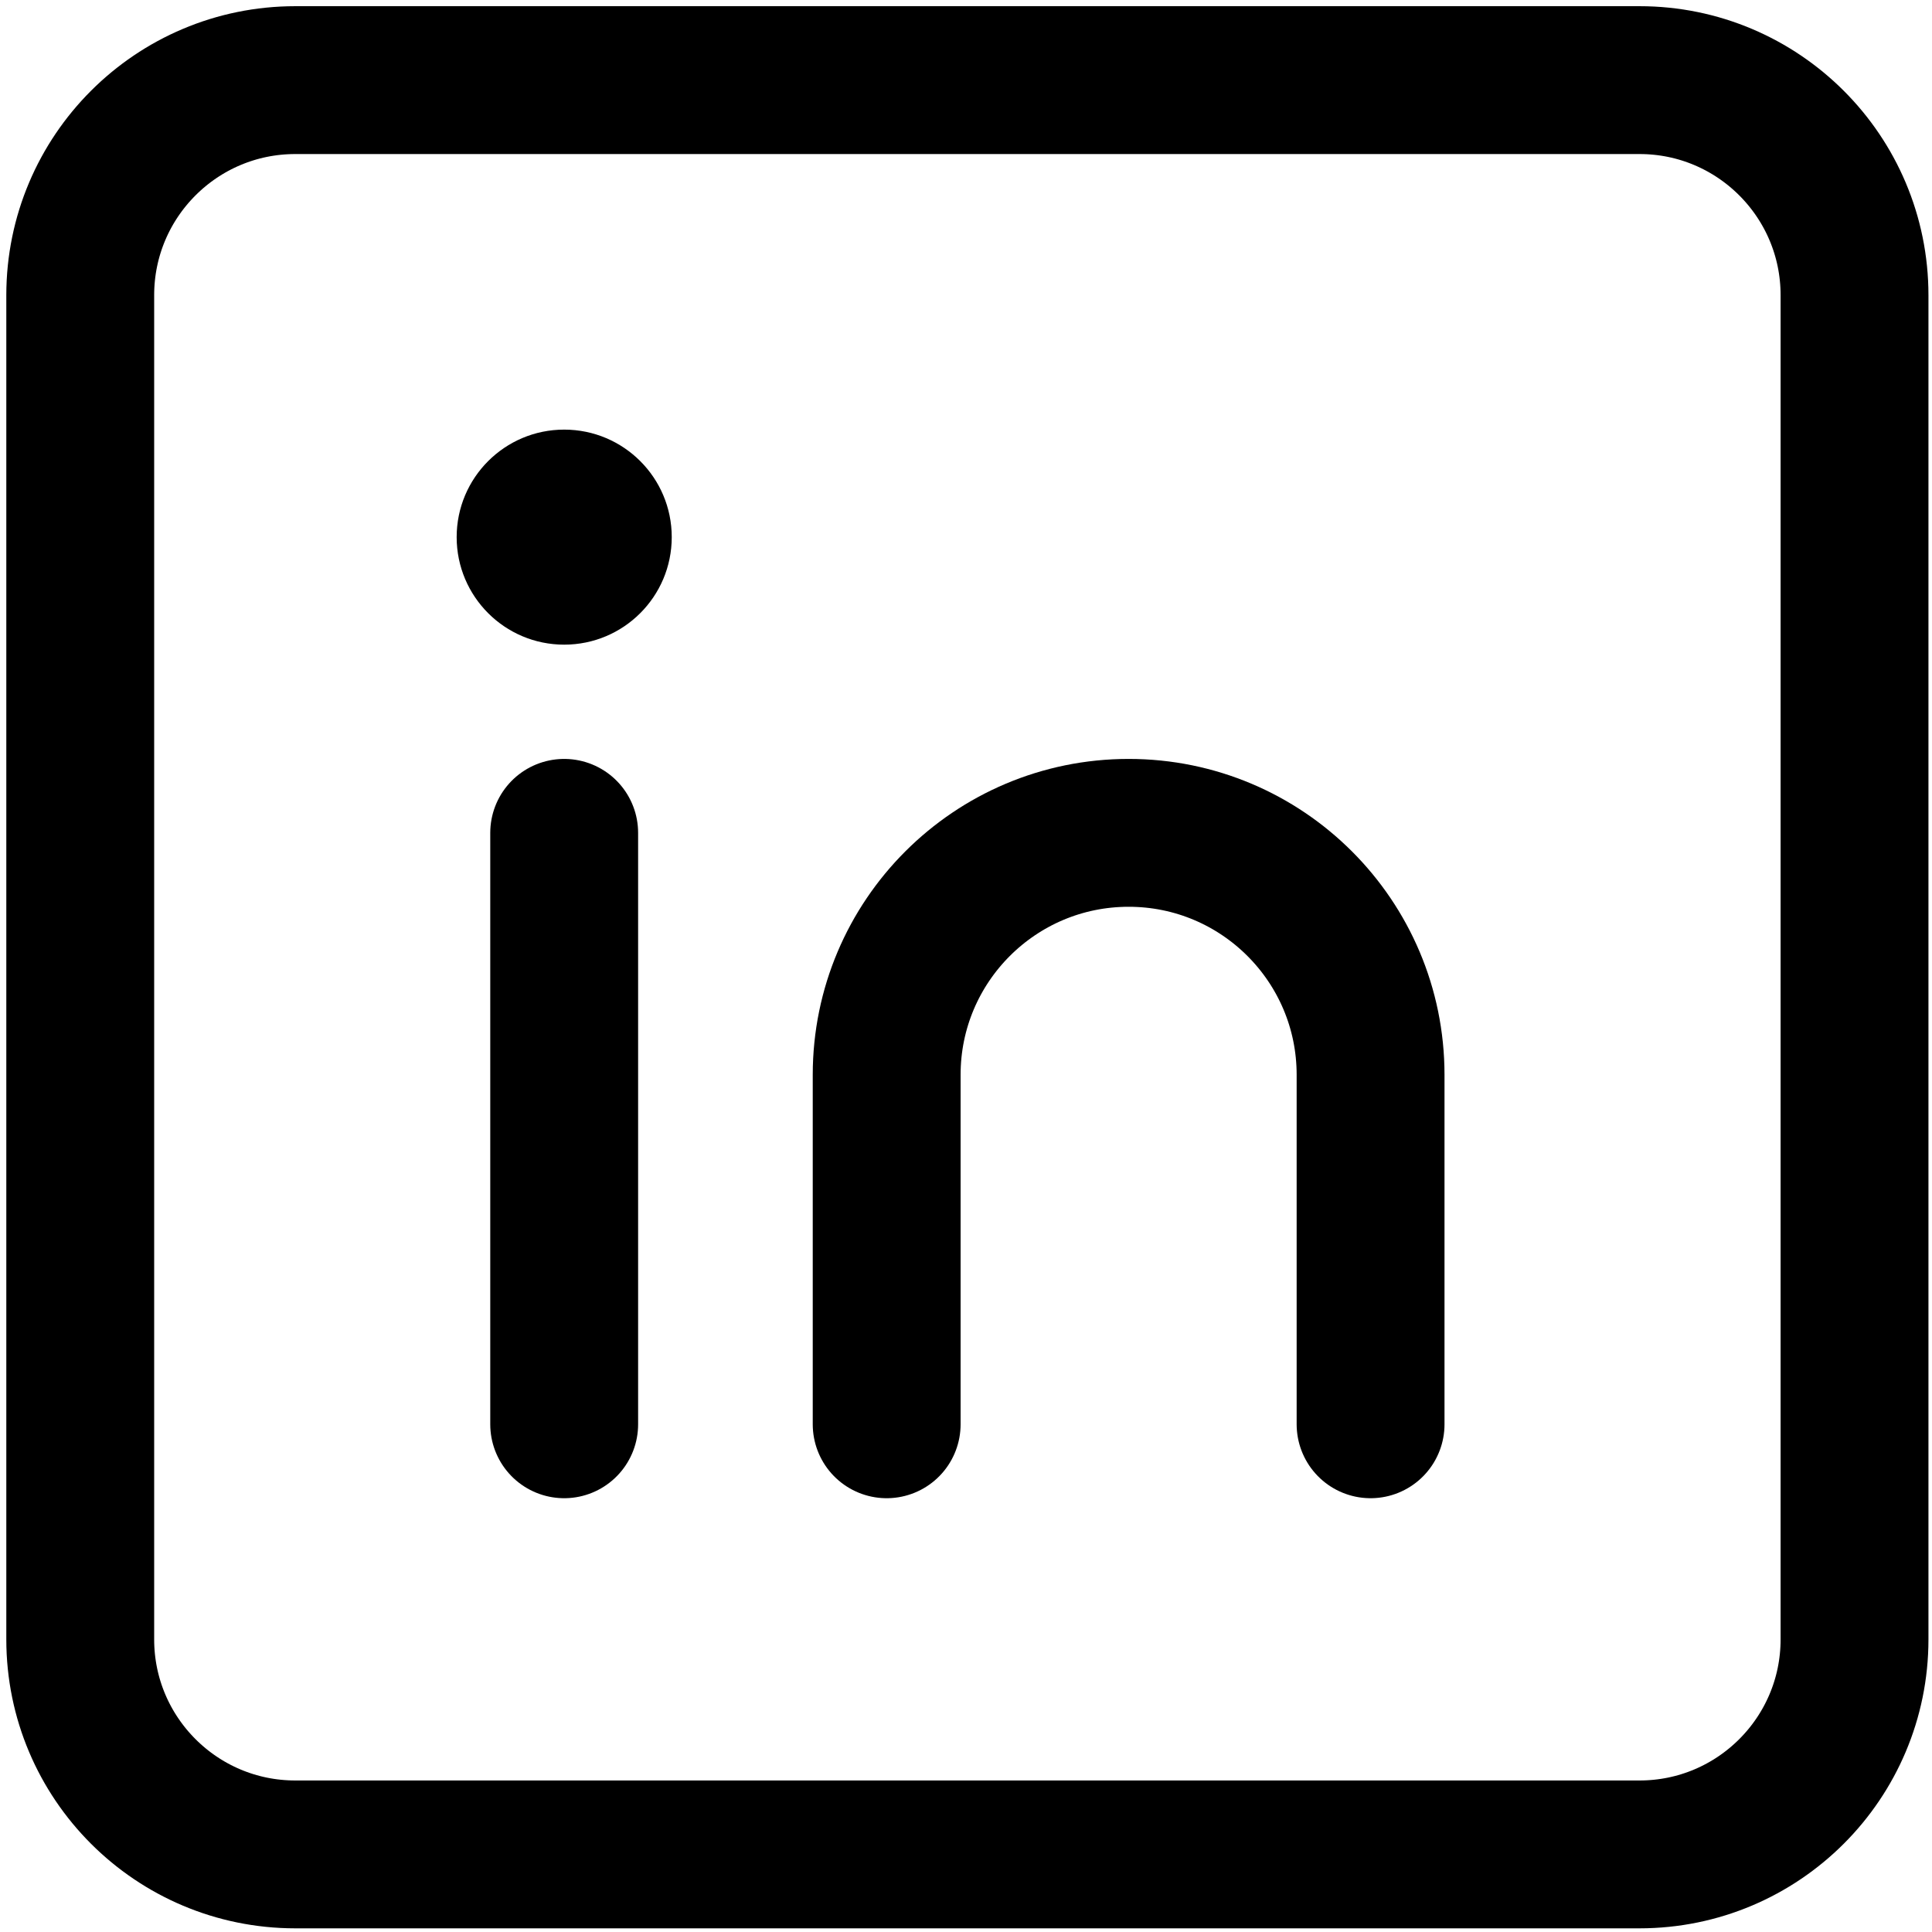 <svg width="49" height="49" viewBox="0 0 49 49" fill="none" xmlns="http://www.w3.org/2000/svg">
<path d="M41.581 2.032H7.49C4.477 2.032 2.035 4.474 2.035 7.487V41.578C2.035 44.59 4.477 47.032 7.49 47.032H41.581C44.593 47.032 47.035 44.59 47.035 41.578V7.487C47.035 4.474 44.593 2.032 41.581 2.032Z" stroke="black" stroke-width="3.75"/>
<path d="M14.309 21.123V36.123" stroke="black" stroke-width="3.75" stroke-linecap="round" stroke-linejoin="round"/>
<path d="M14.309 16.35C15.816 16.35 17.037 15.129 17.037 13.623C17.037 12.117 15.816 10.896 14.309 10.896C12.803 10.896 11.582 12.117 11.582 13.623C11.582 15.129 12.803 16.35 14.309 16.35Z" fill="black"/>
<path d="M34.761 36.123V27.259C34.761 23.87 32.014 21.123 28.625 21.123C25.236 21.123 22.488 23.87 22.488 27.259V36.123" stroke="black" stroke-width="3.75" stroke-linecap="round"/>
</svg>
